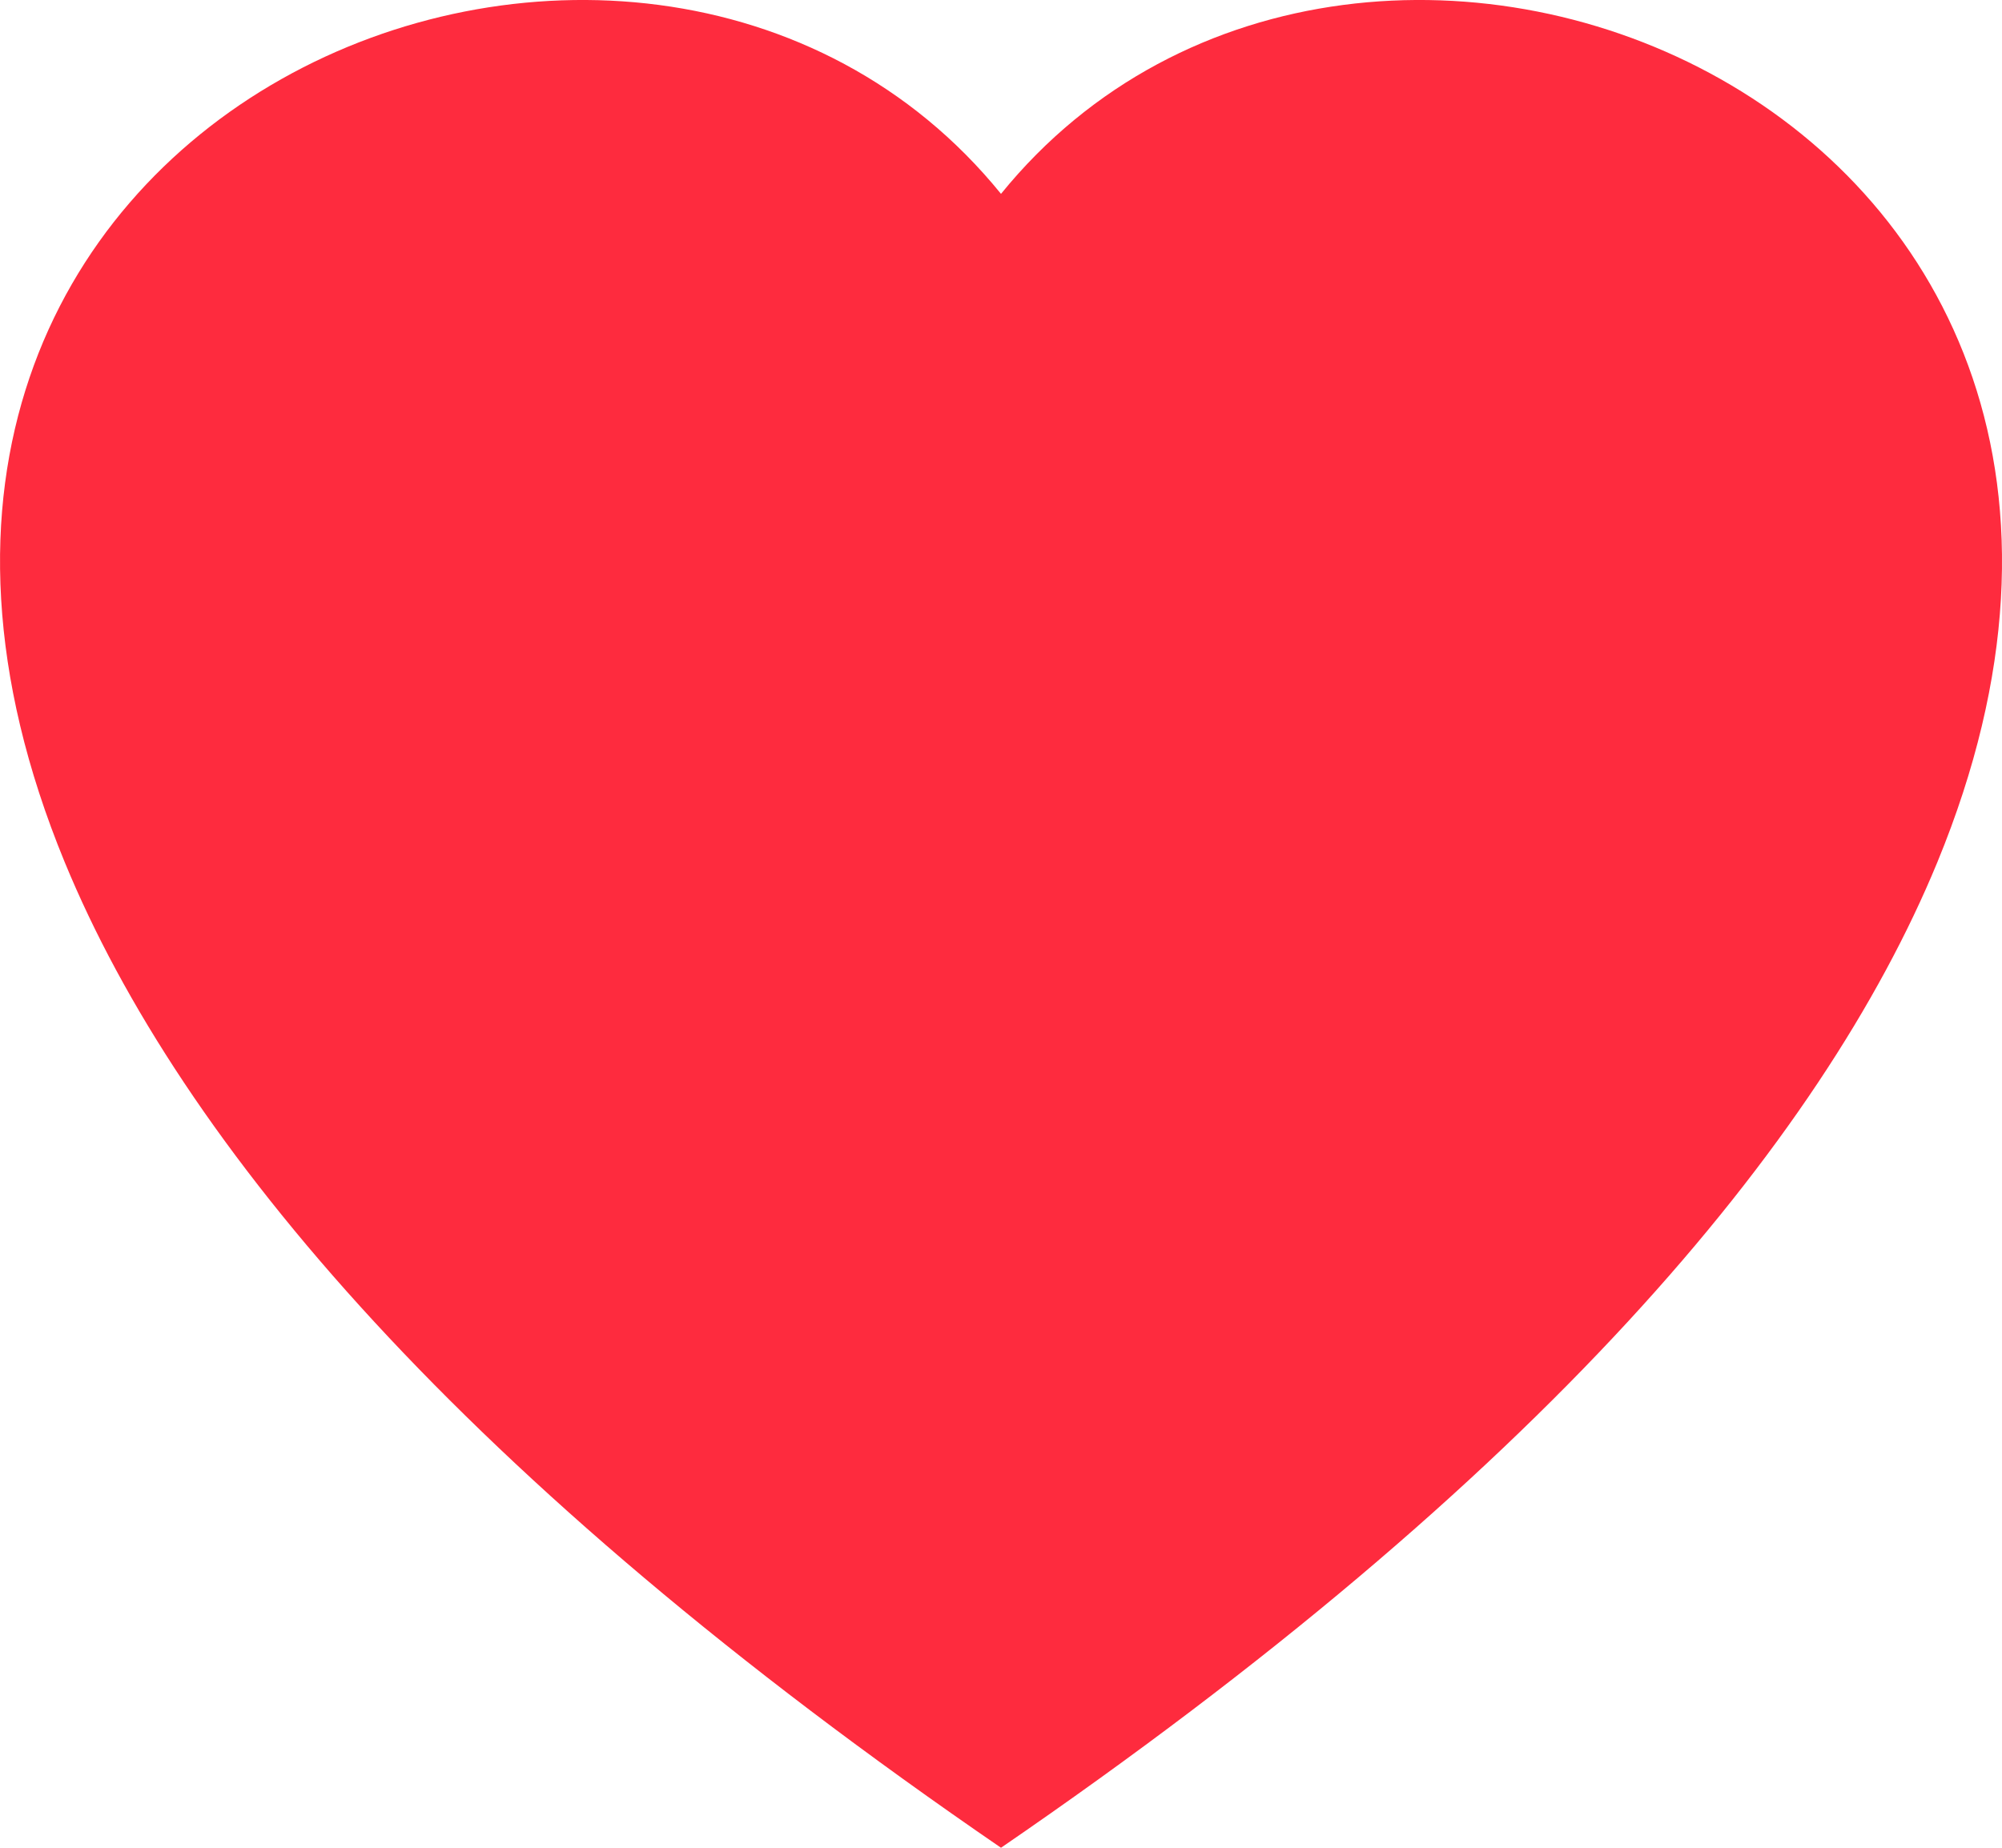 <svg width="26" height="24" viewBox="0 0 26 24" fill="none" xmlns="http://www.w3.org/2000/svg">
<path d="M13 24C6.01 19.208 2.344 14.848 0.841 11.2C-3.187 1.422 8.317 -3.254 13 2.518C17.683 -3.254 29.187 1.422 25.16 11.2C23.656 14.848 19.99 19.208 13 24Z" fill="#FE2B3E"/>
</svg>
